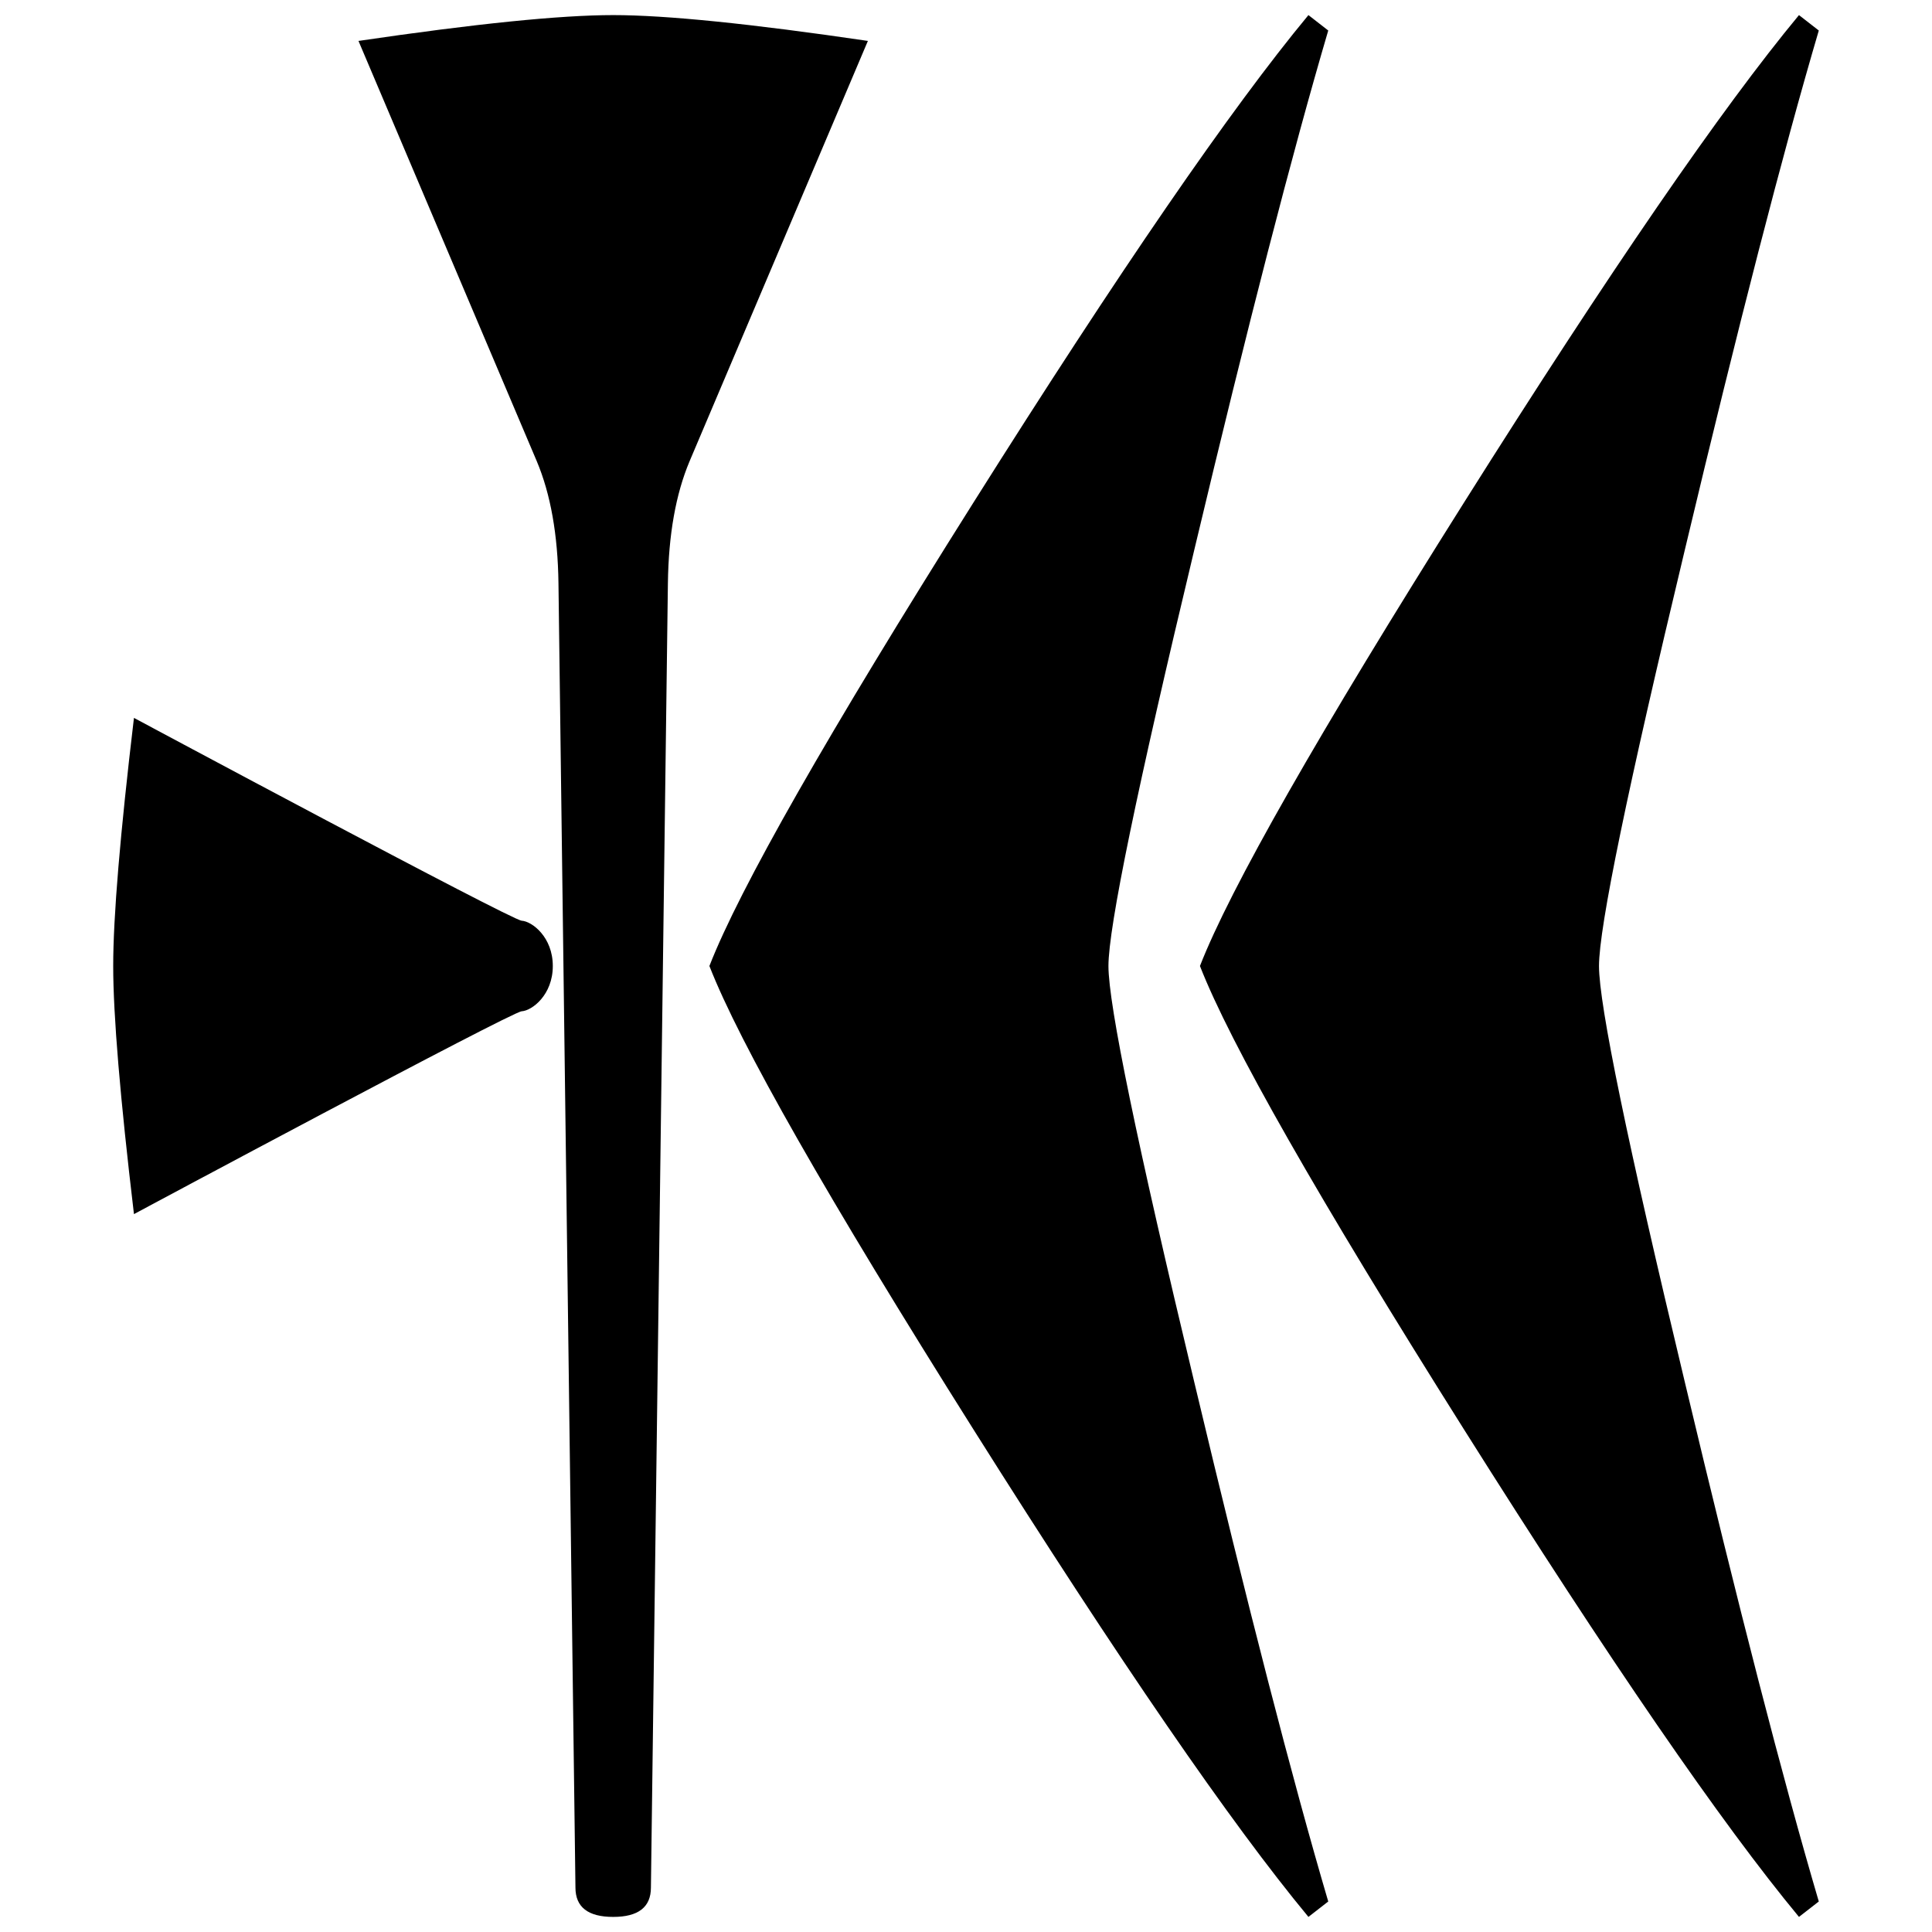 <svg xmlns="http://www.w3.org/2000/svg" width="2048" height="2048" viewBox="0 0 541.867 541.867">
   <path d="M372.533 533.31l-5.556 4.324c-21.696-26.162-53.005-71.72-93.927-136.677-40.922-64.956-65.617-108.299-74.083-130.025 8.466-21.726 33.16-65.067 74.083-130.024C313.972 75.95 345.281 30.392 366.977 4.233l5.556 4.324c-10.054 34.14-22.577 82.691-37.57 145.653-16.052 66.952-24.078 105.86-24.078 116.722 0 10.863 8.026 49.772 24.077 116.725 14.994 62.96 27.517 111.512 37.571 145.653zM510.117 533.31l-5.557 4.324c-21.695-26.162-53.004-71.72-93.927-136.677C369.711 336 345.017 292.658 336.55 270.932c8.467-21.726 33.161-65.067 74.083-130.024C451.556 75.95 482.865 30.392 504.56 4.233l5.557 4.324c-10.055 34.14-22.578 82.691-37.571 145.653-16.052 66.952-24.077 105.86-24.077 116.722 0 10.863 8.025 49.772 24.077 116.725 14.993 62.96 27.517 111.512 37.57 145.653zM155.046 270.933c0 8.114-5.821 12.524-8.731 12.7-2.91.177-108.744 56.886-108.744 56.886-3.88-32.632-5.821-55.827-5.821-69.586 0-13.758 1.94-36.953 5.82-69.585 0 0 105.834 56.709 108.745 56.885 2.91.177 8.73 4.586 8.73 12.7zM243.417 11.477L193.41 129.351c-3.88 9.22-5.909 20.634-6.085 34.244l-4.762 365.807c0 5.488-3.528 8.232-10.584 8.232-7.055 0-10.583-2.744-10.583-8.232l-4.763-365.808c-.176-13.609-2.204-25.023-6.085-34.242L100.542 11.477c32.808-4.83 56.62-7.244 71.437-7.244s38.63 2.415 71.438 7.243z" />
</svg>